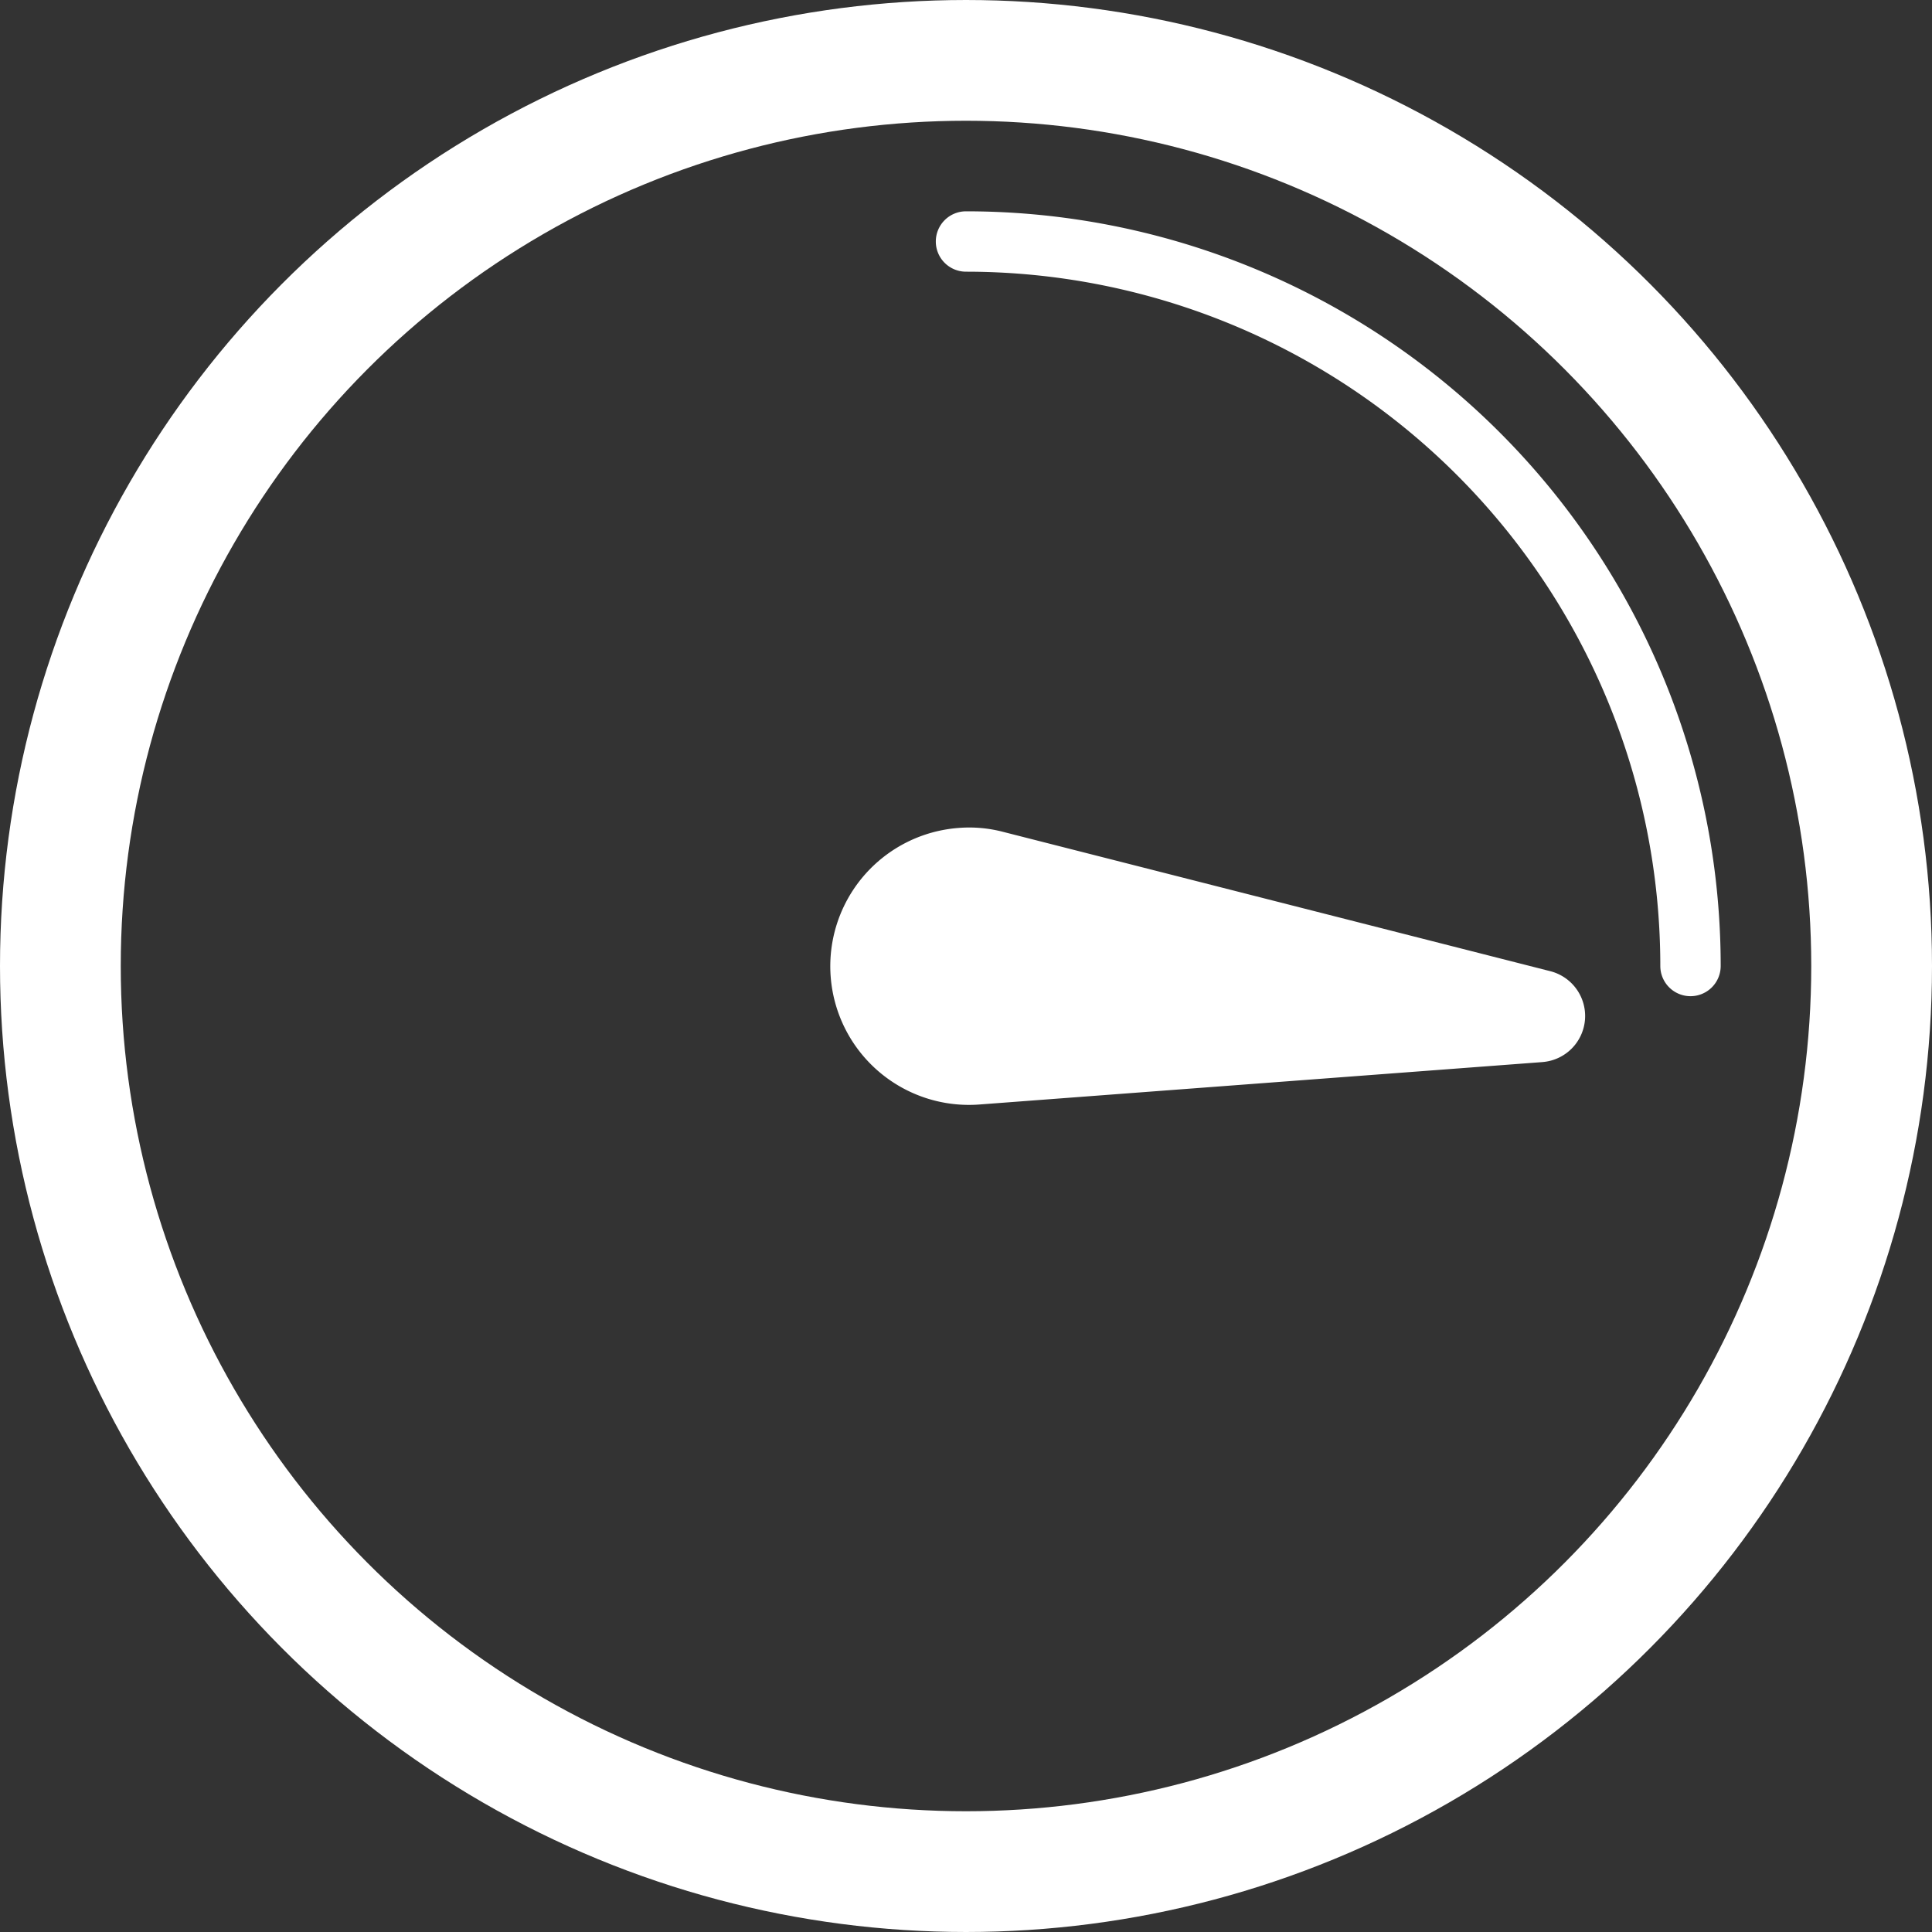 <svg xmlns="http://www.w3.org/2000/svg" xmlns:xlink="http://www.w3.org/1999/xlink" width="64" height="64" viewBox="0 0 64 64">
  <rect x="0" y="0" width="64" height="64" fill="#333333" stroke="none"/>
  <defs>
    <clipPath id="clip-path">
      <rect id="長方形_54" data-name="長方形 54" width="64" height="64"/>
    </clipPath>
  </defs>
  <g id="_1" data-name="1" clip-path="url(#clip-path)">
    <g id="_1-2" data-name="1" clip-path="url(#clip-path)">
      <g id="circles" fill="none" stroke="#fff" stroke-width="4">
        <circle cx="32" cy="32" r="32" stroke="none"/>
        <circle cx="32" cy="32" r="30" fill="none"/>
      </g>
      <path id="path_e" d="M-12.579-14.714,2.6-3.806A4.593,4.593,0,0,1,3.668,2.6,4.593,4.593,0,0,1-2.74,3.669,4.435,4.435,0,0,1-3.807,2.6L-14.715-12.578a1.531,1.531,0,0,1,.162-1.973,1.531,1.531,0,0,1,1.973-.163Z" transform="matrix(-0.766, 0.643, -0.643, -0.766, 32, 32)" fill="#fff"/>
      <path id="progress_e" d="M0-23a1,1,0,0,1-1-1,1,1,0,0,1,1-1A25,25,0,0,1,25,0a1,1,0,0,1-1,1,1,1,0,0,1-1-1A23,23,0,0,0,0-23" transform="translate(32 32)" fill="#fff"/>
    </g>
  </g>
</svg>
